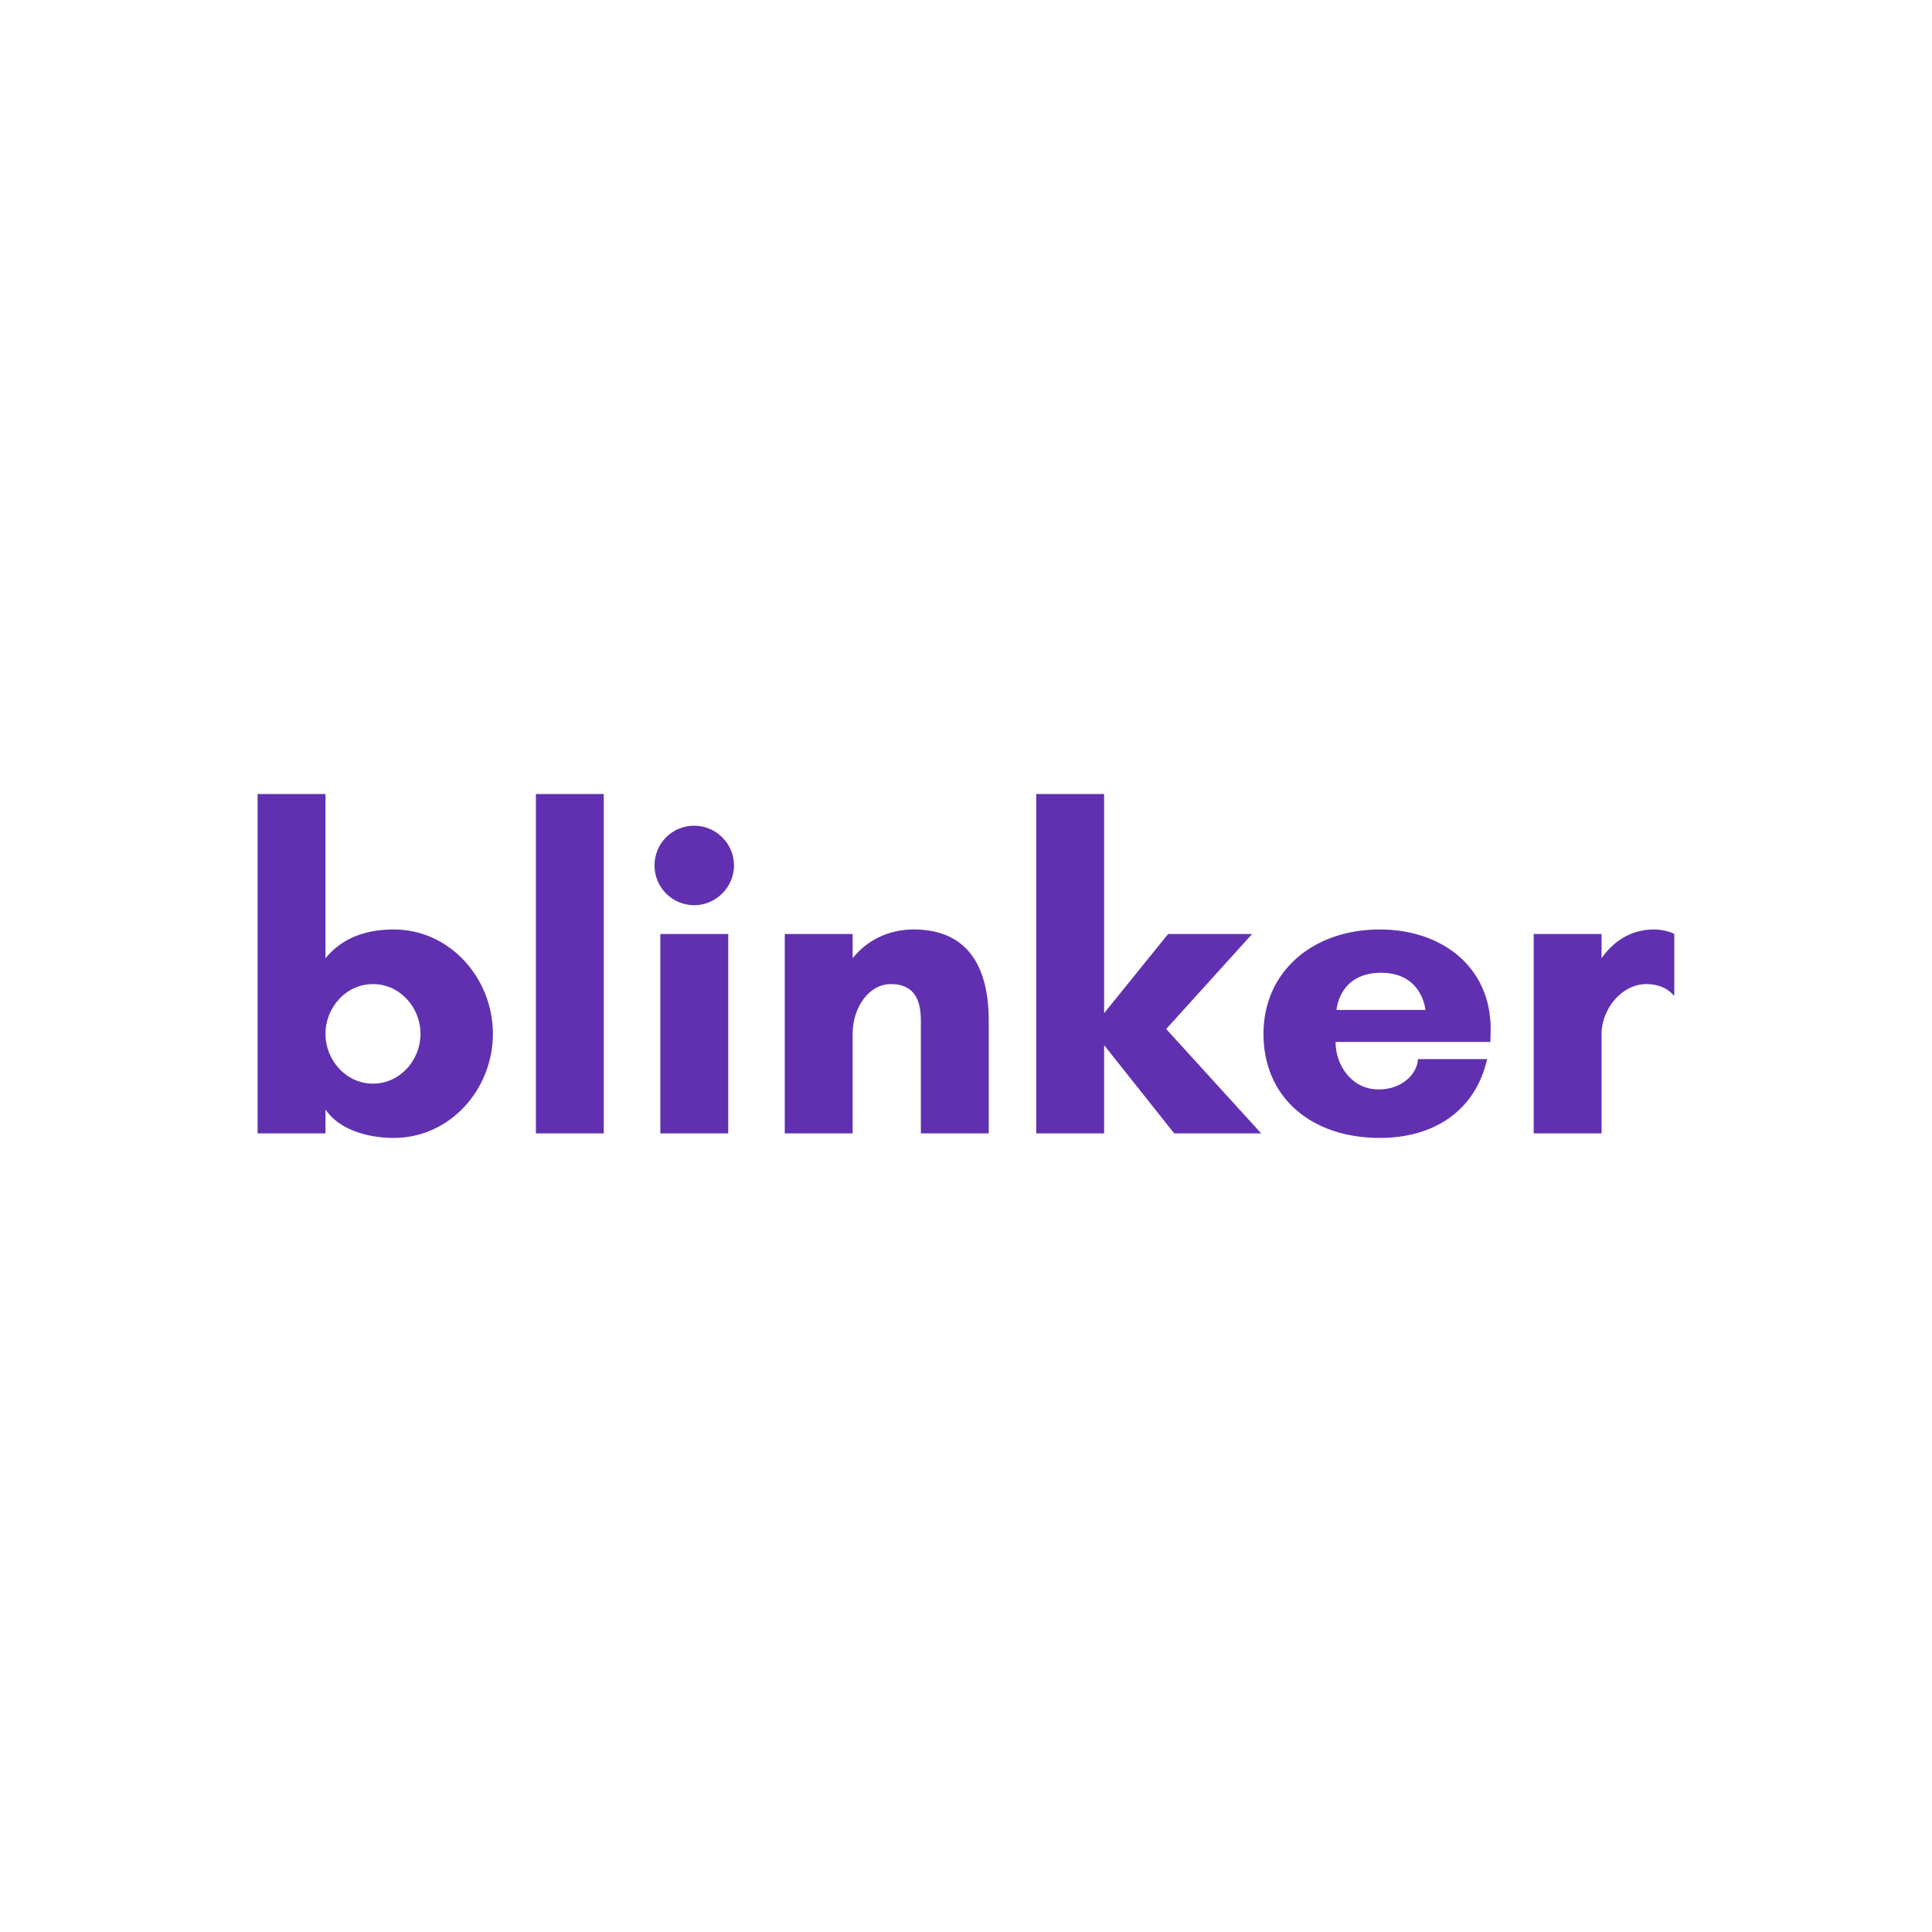 <svg data-v-fde0c5aa="" xmlns="http://www.w3.org/2000/svg" viewBox="0 0 300 300" class="font"><!----><defs data-v-fde0c5aa=""><!----></defs><rect data-v-fde0c5aa="" fill="transparent" x="0" y="0" width="300px" height="300px" class="logo-background-square"></rect><defs data-v-fde0c5aa=""><!----></defs><g data-v-fde0c5aa="" id="d99095d1-60ac-46e2-991f-23cff7dc0f1c" fill="#6030b1" transform="matrix(5.019,0,0,5.019,35.784,109.243)"><path d="M2.94 10.22C2.94 9.41 3.57 8.68 4.41 8.68C5.25 8.68 5.88 9.41 5.88 10.22C5.88 11.03 5.25 11.76 4.41 11.76C3.57 11.76 2.94 11.03 2.94 10.22ZM2.94 13.30L2.94 12.56C3.36 13.19 4.26 13.44 5.05 13.44C6.80 13.44 8.12 11.93 8.12 10.22C8.12 8.51 6.80 6.99 5.05 6.99C4.26 6.99 3.49 7.21 2.94 7.88L2.94 2.80L0.84 2.80L0.84 13.30ZM11.55 13.30L11.55 2.80L9.45 2.80L9.45 13.30ZM13.12 5.01C13.12 5.68 13.66 6.24 14.35 6.24C15.02 6.24 15.58 5.68 15.58 5.01C15.58 4.33 15.02 3.78 14.35 3.78C13.66 3.78 13.12 4.33 13.12 5.01ZM15.40 13.30L15.40 7.13L13.30 7.13L13.30 13.30ZM23.46 9.80C23.46 8.12 22.79 6.99 21.14 6.99C20.33 6.99 19.67 7.35 19.25 7.88L19.25 7.13L17.15 7.13L17.15 13.30L19.25 13.30L19.25 10.22C19.25 9.38 19.77 8.68 20.43 8.68C21.08 8.68 21.36 9.07 21.36 9.80L21.36 13.30L23.46 13.30ZM27.03 10.57L29.20 13.30L31.89 13.30L28.95 10.07L31.61 7.13L29.01 7.13L27.03 9.58L27.03 2.80L24.93 2.80L24.93 13.30L27.03 13.30ZM34.22 9.48C34.22 9.48 34.29 8.33 35.60 8.33C36.88 8.33 36.97 9.48 36.97 9.48ZM38.99 10.08C38.99 8.11 37.44 6.99 35.56 6.99C33.49 6.99 31.96 8.29 31.96 10.22C31.96 12.18 33.43 13.44 35.56 13.44C37.20 13.44 38.51 12.63 38.88 11.00L36.74 11.00C36.72 11.45 36.26 11.94 35.52 11.94C34.69 11.94 34.19 11.19 34.19 10.47L38.98 10.47C38.98 10.35 38.99 10.21 38.99 10.08ZM43.81 8.68C44.13 8.68 44.44 8.78 44.65 9.03L44.67 9.03L44.67 7.13C44.51 7.04 44.23 6.99 44.04 6.99C43.27 6.99 42.74 7.42 42.42 7.88L42.42 7.13L40.32 7.13L40.32 13.30L42.42 13.30L42.42 10.22C42.42 9.48 43.02 8.68 43.81 8.68Z"></path></g><!----><!----></svg>